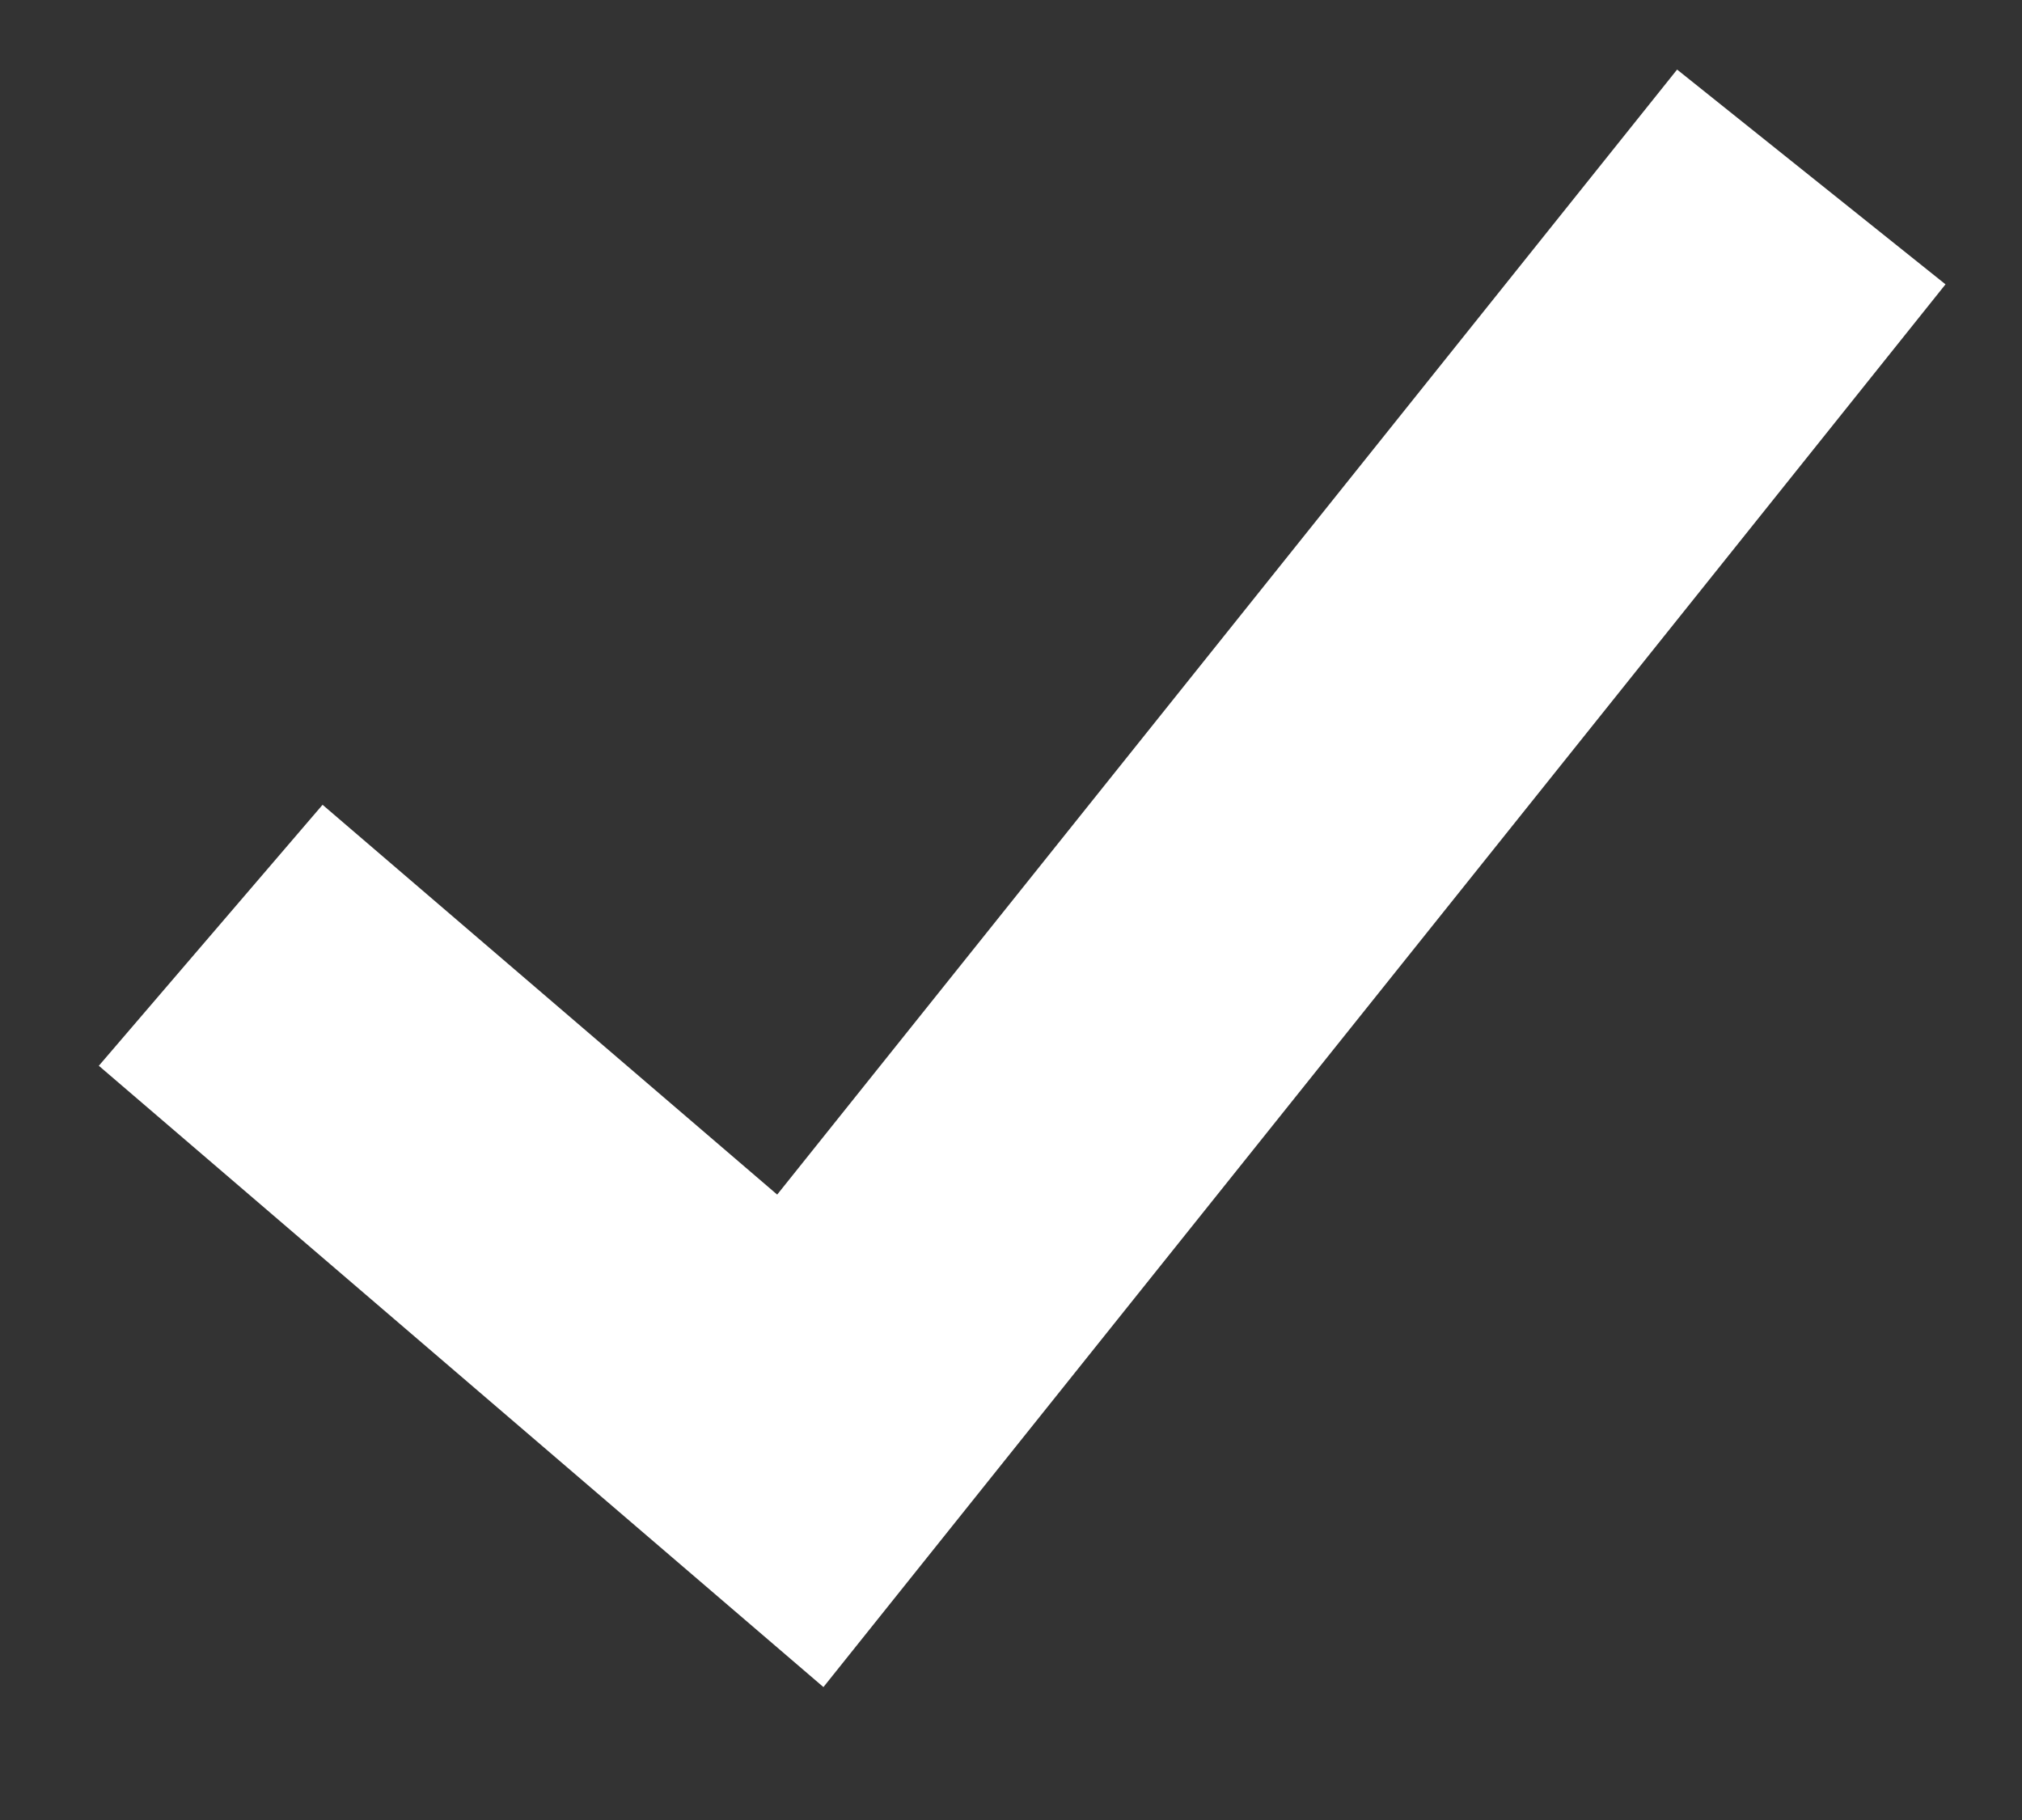 <svg xmlns="http://www.w3.org/2000/svg" width="10" height="9" fill="none"><rect width="100%" height="100%" fill="#333333" stroke="none"/><path stroke="#fff" stroke-width="1.7" d="m1.042 4.625 2.916 2.5 5-6.25"/></svg>